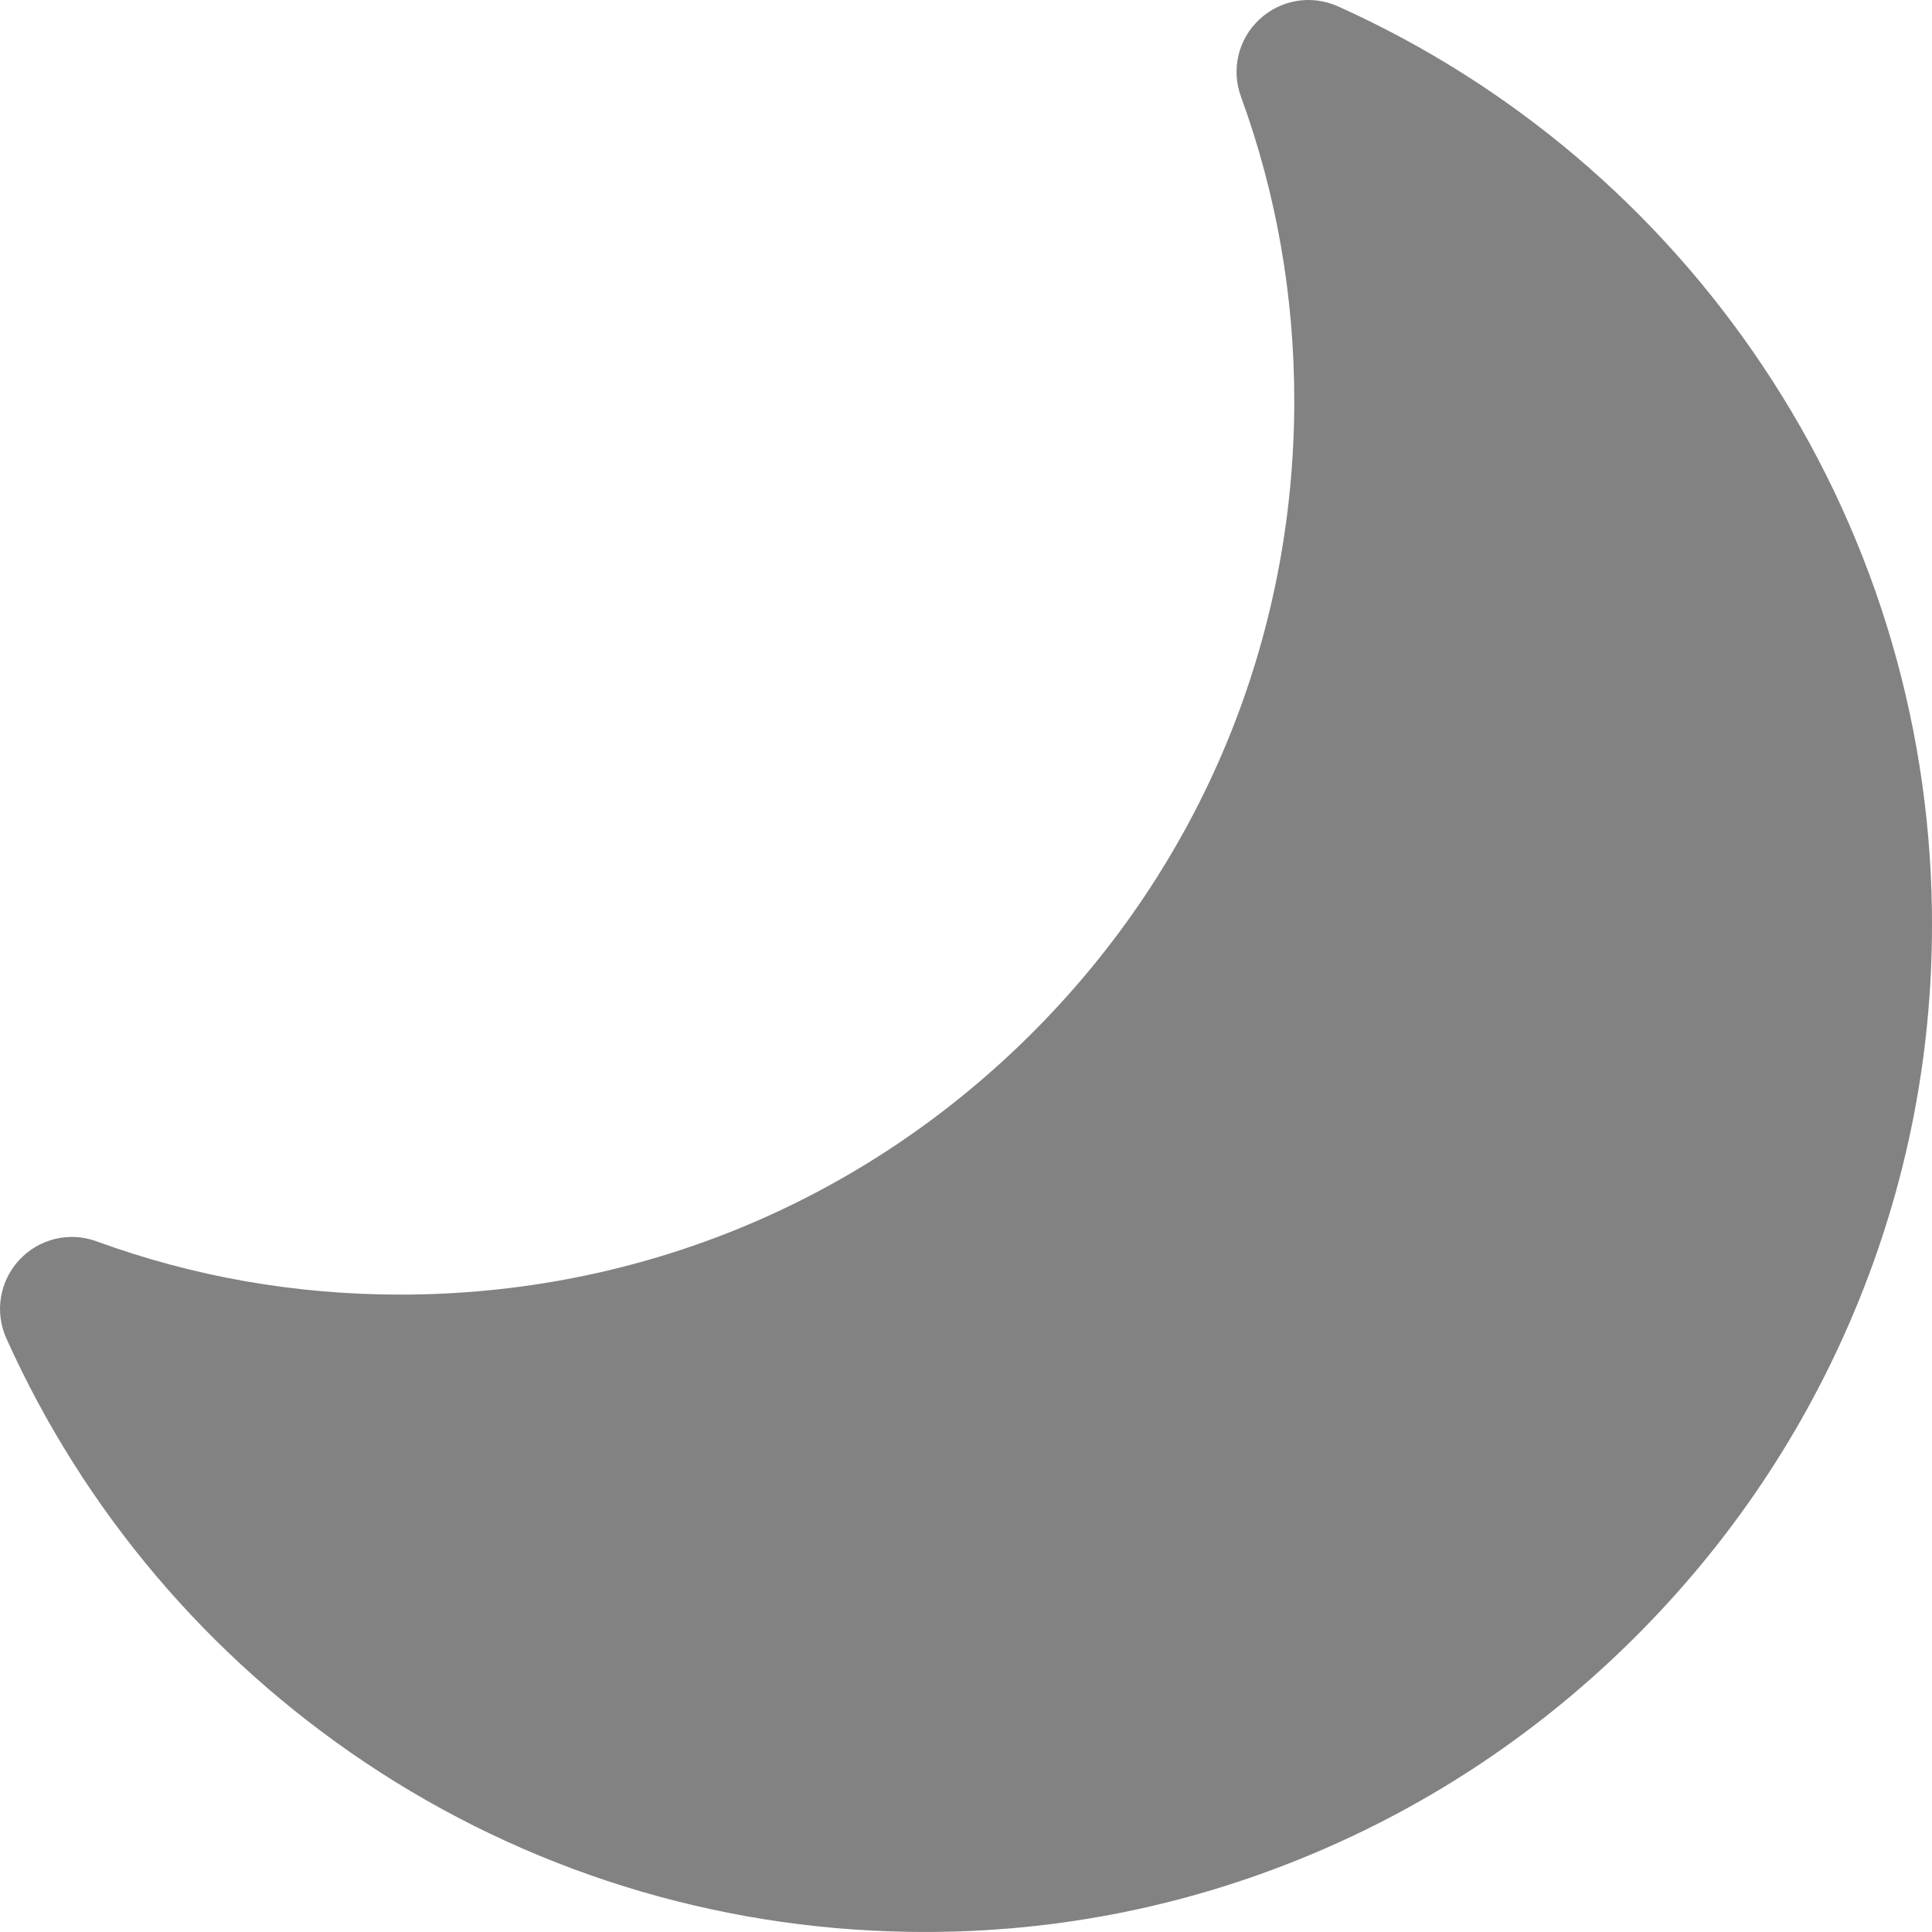<svg width="23" height="23" viewBox="0 0 23 23" fill="none" xmlns="http://www.w3.org/2000/svg">
<path d="M14.994 0.23C14.741 0.464 14.655 0.826 14.773 1.15C15.194 2.302 15.408 3.52 15.408 4.769C15.408 7.611 14.301 10.284 12.291 12.294C10.281 14.305 7.608 15.412 4.764 15.412C3.518 15.412 2.302 15.199 1.15 14.778C0.826 14.659 0.465 14.746 0.23 14.999C-0.005 15.252 -0.066 15.619 0.076 15.934C0.996 17.98 2.472 19.725 4.343 20.979C6.26 22.263 8.497 22.961 10.813 22.998C12.46 23.025 14.063 22.719 15.577 22.09C17.036 21.484 18.346 20.607 19.472 19.483C20.597 18.359 21.476 17.05 22.084 15.592C22.692 14.134 23 12.592 23 11.009C23 10.949 23 10.889 22.999 10.829C22.965 8.511 22.267 6.27 20.98 4.349C19.726 2.475 17.979 0.998 15.929 0.076C15.614 -0.066 15.247 -0.006 14.994 0.23Z" fill="#828282"/>
</svg>
